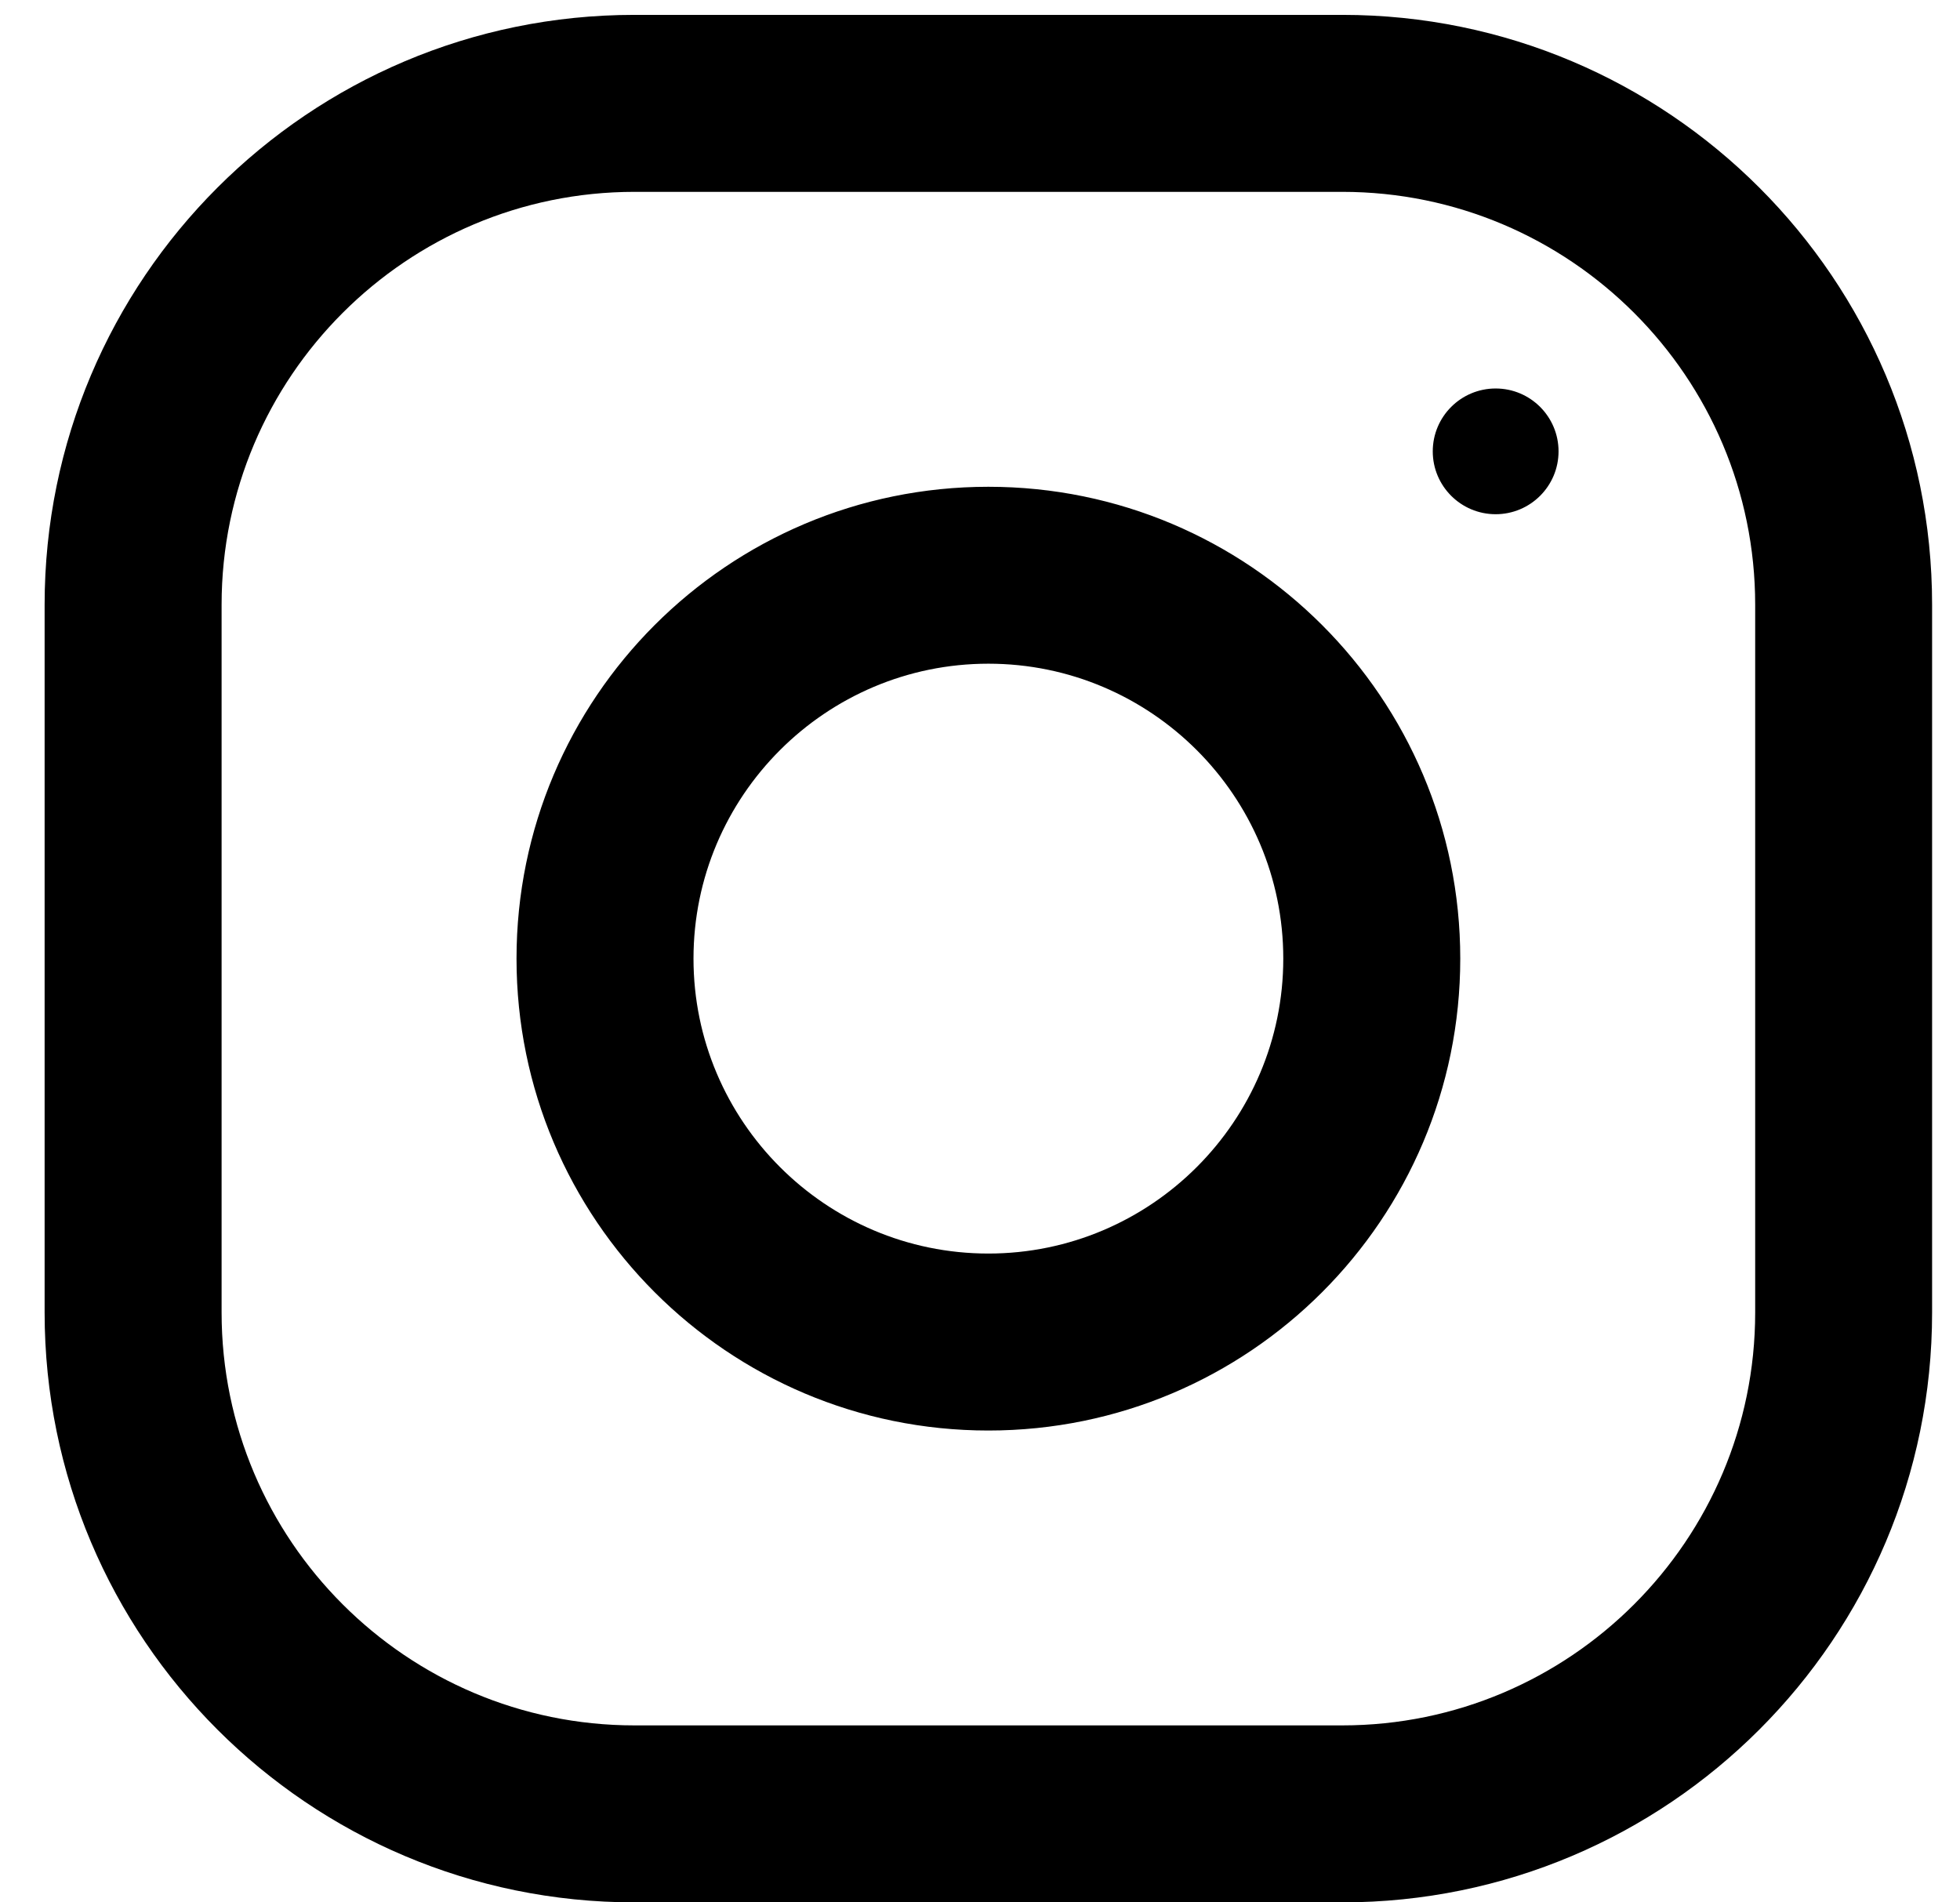 <svg width="34" height="33" viewBox="0 0 34 33" fill="none" xmlns="http://www.w3.org/2000/svg">
<path fill-rule="evenodd" clip-rule="evenodd" d="M23.285 0.258H11.006C5.356 0.258 0.774 4.84 0.774 10.49V22.768C0.774 28.418 5.356 33 11.006 33H23.285C28.935 33 33.516 28.418 33.516 22.768V10.49C33.516 4.84 28.935 0.258 23.285 0.258ZM30.447 22.768C30.447 26.718 27.234 29.93 23.285 29.93H11.006C7.057 29.93 3.844 26.718 3.844 22.768V10.49C3.844 6.54 7.057 3.328 11.006 3.328H23.285C27.234 3.328 30.447 6.54 30.447 10.49V22.768ZM17.145 8.444C12.625 8.444 8.96 12.109 8.96 16.629C8.96 21.149 12.625 24.815 17.145 24.815C21.666 24.815 25.331 21.149 25.331 16.629C25.331 12.109 21.666 8.444 17.145 8.444ZM17.145 21.745C14.325 21.745 12.03 19.449 12.03 16.629C12.03 13.807 14.325 11.513 17.145 11.513C19.965 11.513 22.261 13.807 22.261 16.629C22.261 19.449 19.965 21.745 17.145 21.745ZM27.036 7.83C27.036 8.432 26.547 8.92 25.945 8.92C25.343 8.92 24.854 8.432 24.854 7.83C24.854 7.227 25.343 6.739 25.945 6.739C26.547 6.739 27.036 7.227 27.036 7.83Z" fill="currentColor"/>
</svg>
